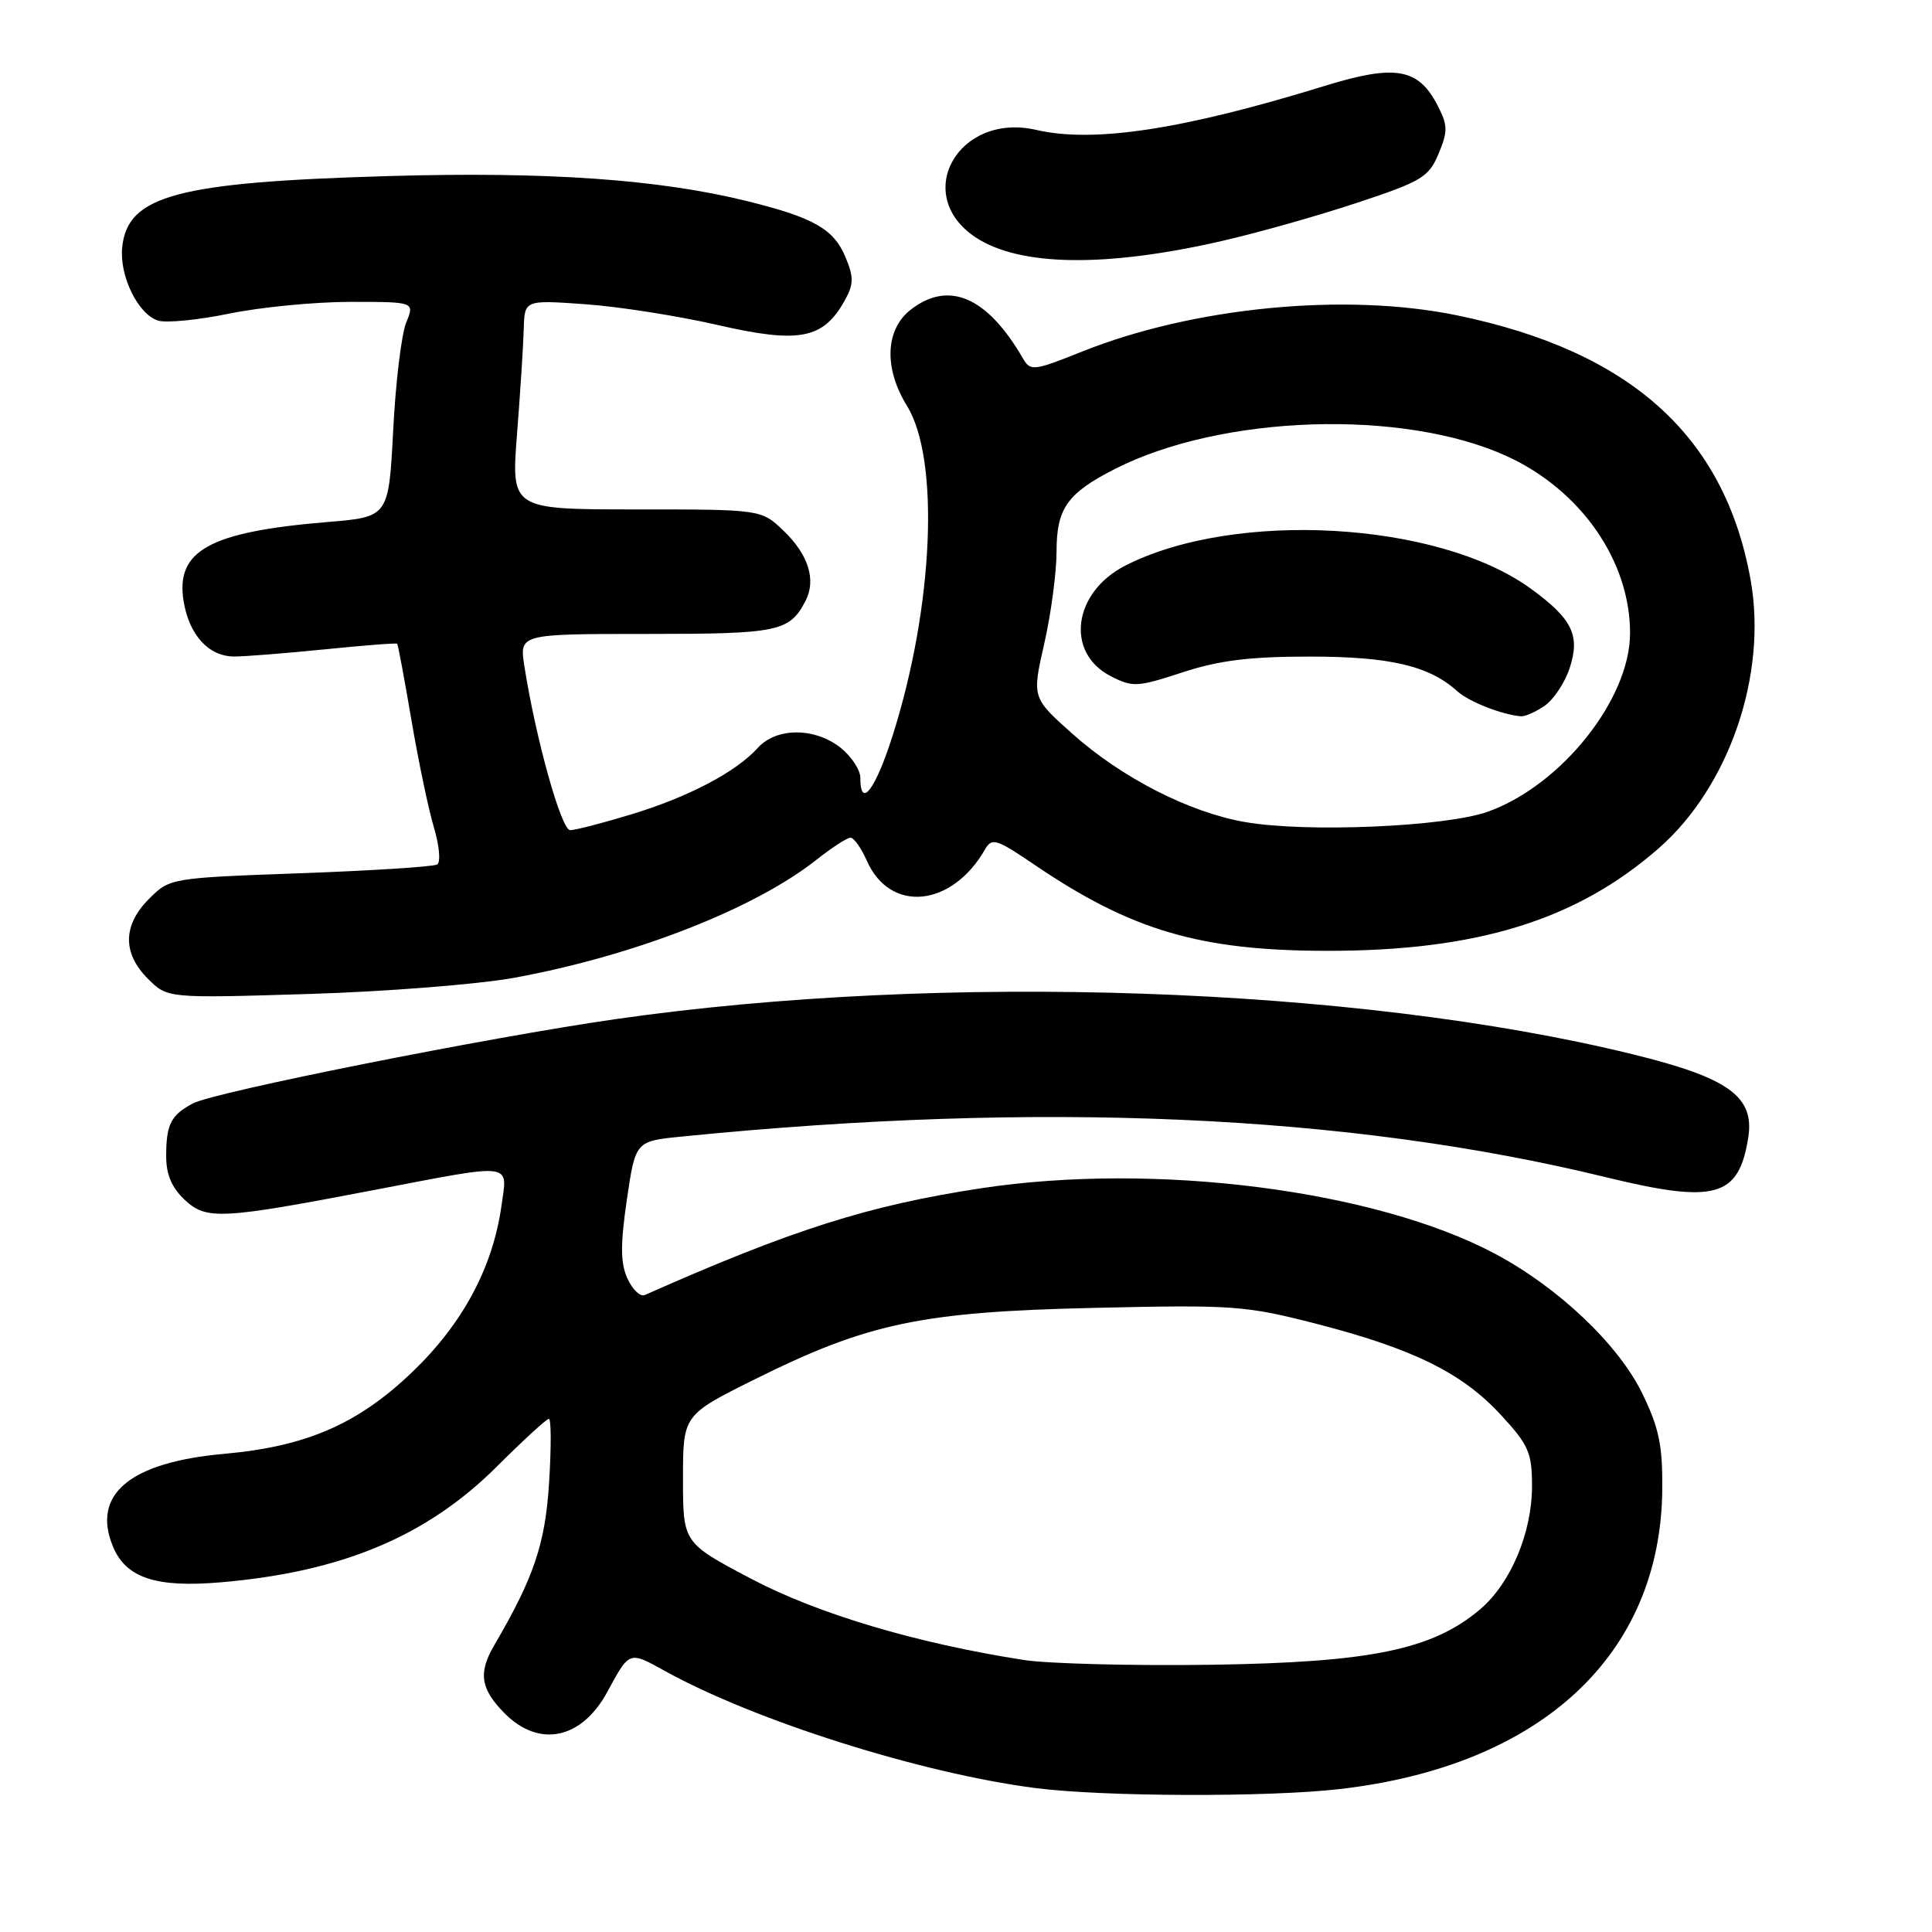 <?xml version="1.0" encoding="UTF-8" standalone="no"?>
<!DOCTYPE svg PUBLIC "-//W3C//DTD SVG 1.1//EN" "http://www.w3.org/Graphics/SVG/1.1/DTD/svg11.dtd" >
<svg xmlns="http://www.w3.org/2000/svg" xmlns:xlink="http://www.w3.org/1999/xlink" version="1.1" viewBox="0 0 256 256">
 <g >
 <path fill="currentColor"
d=" M 177.51 237.06 C 204.22 233.99 220.07 219.27 220.26 197.34 C 220.31 191.50 219.82 189.16 217.60 184.62 C 214.43 178.13 206.50 170.61 198.14 166.15 C 182.24 157.68 153.05 153.95 130.00 157.45 C 115.10 159.72 105.06 162.90 85.43 171.60 C 84.84 171.86 83.81 170.88 83.14 169.41 C 82.21 167.36 82.19 164.97 83.06 158.98 C 84.20 151.21 84.20 151.21 90.35 150.60 C 137.77 145.85 178.56 147.64 212.72 155.97 C 227.26 159.52 230.37 158.67 231.64 150.82 C 232.54 145.31 229.10 142.82 216.27 139.68 C 179.66 130.71 124.82 128.83 81.50 135.05 C 64.55 137.49 28.47 144.68 25.58 146.20 C 22.67 147.73 22.03 148.97 22.02 153.08 C 22.00 155.59 22.73 157.33 24.45 158.96 C 27.36 161.69 29.20 161.59 50.00 157.60 C 68.23 154.11 67.27 153.99 66.45 159.75 C 65.30 167.96 61.32 175.38 54.64 181.79 C 47.44 188.69 40.61 191.66 29.72 192.64 C 17.21 193.75 12.10 198.01 14.97 204.93 C 16.69 209.09 20.69 210.41 29.30 209.66 C 45.32 208.29 56.58 203.56 65.84 194.32 C 69.33 190.84 72.43 188.00 72.73 188.00 C 73.04 188.00 73.05 191.78 72.76 196.41 C 72.25 204.57 70.76 209.00 65.49 218.00 C 63.33 221.69 63.67 223.82 66.92 227.08 C 71.48 231.63 77.08 230.44 80.47 224.19 C 83.43 218.73 83.33 218.77 88.08 221.40 C 100.03 228.01 121.96 234.95 137.14 236.92 C 146.08 238.08 168.00 238.16 177.51 237.06 Z  M 68.20 129.55 C 84.09 126.63 99.98 120.42 108.19 113.92 C 110.22 112.31 112.25 111.00 112.70 111.00 C 113.15 111.00 114.12 112.38 114.87 114.07 C 117.94 121.01 126.10 120.23 130.51 112.57 C 131.43 110.97 132.00 111.14 137.01 114.54 C 149.88 123.29 158.96 125.97 175.80 125.99 C 195.72 126.01 208.88 121.94 219.78 112.41 C 229.15 104.21 234.23 89.32 231.95 76.75 C 228.51 57.76 216.06 46.55 193.14 41.80 C 178.35 38.73 158.16 40.67 143.37 46.59 C 136.95 49.16 136.54 49.20 135.55 47.50 C 130.80 39.30 125.69 37.10 120.63 41.07 C 117.29 43.71 117.11 48.82 120.19 53.80 C 124.53 60.83 123.71 80.23 118.35 97.25 C 116.04 104.58 114.00 107.32 114.00 103.07 C 114.00 102.01 112.81 100.21 111.37 99.07 C 107.92 96.36 102.87 96.38 100.41 99.10 C 97.51 102.31 91.24 105.60 83.64 107.91 C 79.87 109.06 76.23 110.00 75.55 110.00 C 74.37 110.00 70.97 97.80 69.48 88.25 C 68.82 84.00 68.82 84.00 85.72 84.00 C 103.16 84.00 104.60 83.70 106.72 79.65 C 108.18 76.87 107.14 73.51 103.84 70.34 C 100.87 67.50 100.87 67.50 84.30 67.50 C 67.73 67.50 67.73 67.50 68.51 57.50 C 68.94 52.00 69.34 45.75 69.40 43.62 C 69.50 39.74 69.50 39.74 77.53 40.31 C 81.95 40.62 89.87 41.86 95.12 43.07 C 105.88 45.54 109.06 44.93 111.89 39.89 C 113.13 37.68 113.15 36.78 112.04 34.09 C 110.49 30.35 107.83 28.83 99.00 26.65 C 87.32 23.76 72.49 22.72 51.50 23.33 C 23.44 24.14 16.88 25.90 16.19 32.79 C 15.81 36.57 18.29 41.64 20.94 42.48 C 22.02 42.82 26.28 42.40 30.41 41.55 C 34.54 40.70 41.75 40.00 46.43 40.00 C 54.95 40.00 54.95 40.00 53.82 42.75 C 53.20 44.26 52.42 50.67 52.10 57.00 C 51.50 68.50 51.50 68.50 43.40 69.17 C 27.74 70.47 23.24 72.95 24.33 79.67 C 25.06 84.14 27.65 86.98 31.02 86.99 C 32.38 87.00 37.76 86.57 42.96 86.05 C 48.17 85.52 52.52 85.18 52.63 85.30 C 52.74 85.41 53.59 89.97 54.52 95.43 C 55.45 100.90 56.79 107.31 57.51 109.69 C 58.22 112.06 58.41 114.25 57.93 114.55 C 57.44 114.84 49.28 115.37 39.78 115.71 C 22.63 116.33 22.50 116.35 19.76 119.09 C 16.26 122.58 16.21 126.30 19.59 129.68 C 22.18 132.28 22.18 132.28 40.84 131.71 C 51.10 131.40 63.41 130.43 68.20 129.55 Z  M 162.00 31.91 C 166.68 30.84 174.71 28.57 179.85 26.86 C 188.38 24.04 189.32 23.47 190.62 20.37 C 191.86 17.39 191.85 16.60 190.47 13.94 C 187.93 9.03 184.86 8.50 175.54 11.38 C 156.81 17.16 144.93 18.98 137.34 17.22 C 126.96 14.81 120.75 25.86 129.32 31.48 C 135.17 35.31 146.58 35.46 162.00 31.91 Z  M 135.69 219.96 C 121.45 217.75 108.35 213.85 99.50 209.18 C 90.50 204.43 90.50 204.43 90.50 195.96 C 90.50 187.50 90.50 187.50 100.00 182.77 C 115.00 175.31 122.08 173.82 145.00 173.30 C 163.48 172.88 165.02 172.99 174.50 175.43 C 187.29 178.73 193.76 181.93 198.89 187.50 C 202.55 191.46 203.00 192.50 203.00 196.89 C 203.00 203.12 200.16 209.85 196.07 213.29 C 189.75 218.61 181.57 220.28 160.50 220.59 C 150.05 220.74 138.88 220.45 135.69 219.96 Z  M 165.00 108.93 C 157.62 107.66 148.67 103.08 142.12 97.25 C 136.74 92.45 136.74 92.45 138.37 85.28 C 139.27 81.33 140.00 75.83 140.00 73.05 C 140.00 67.37 141.43 65.35 147.71 62.15 C 161.84 54.95 185.91 54.16 199.65 60.44 C 209.47 64.93 216.02 74.34 215.99 83.93 C 215.97 92.65 206.89 104.05 197.19 107.54 C 191.61 109.55 173.19 110.35 165.00 108.93 Z  M 204.70 93.50 C 205.88 92.67 207.36 90.44 207.98 88.55 C 209.42 84.19 208.34 81.98 202.78 77.96 C 190.51 69.07 163.59 67.56 149.12 74.94 C 142.19 78.47 141.12 86.46 147.15 89.58 C 150.08 91.09 150.67 91.06 156.66 89.10 C 161.50 87.51 165.58 87.00 173.55 87.00 C 184.19 87.00 189.37 88.22 193.11 91.60 C 194.64 92.98 199.00 94.70 201.53 94.91 C 202.09 94.96 203.52 94.32 204.70 93.50 Z "/>
</g>
</svg>
